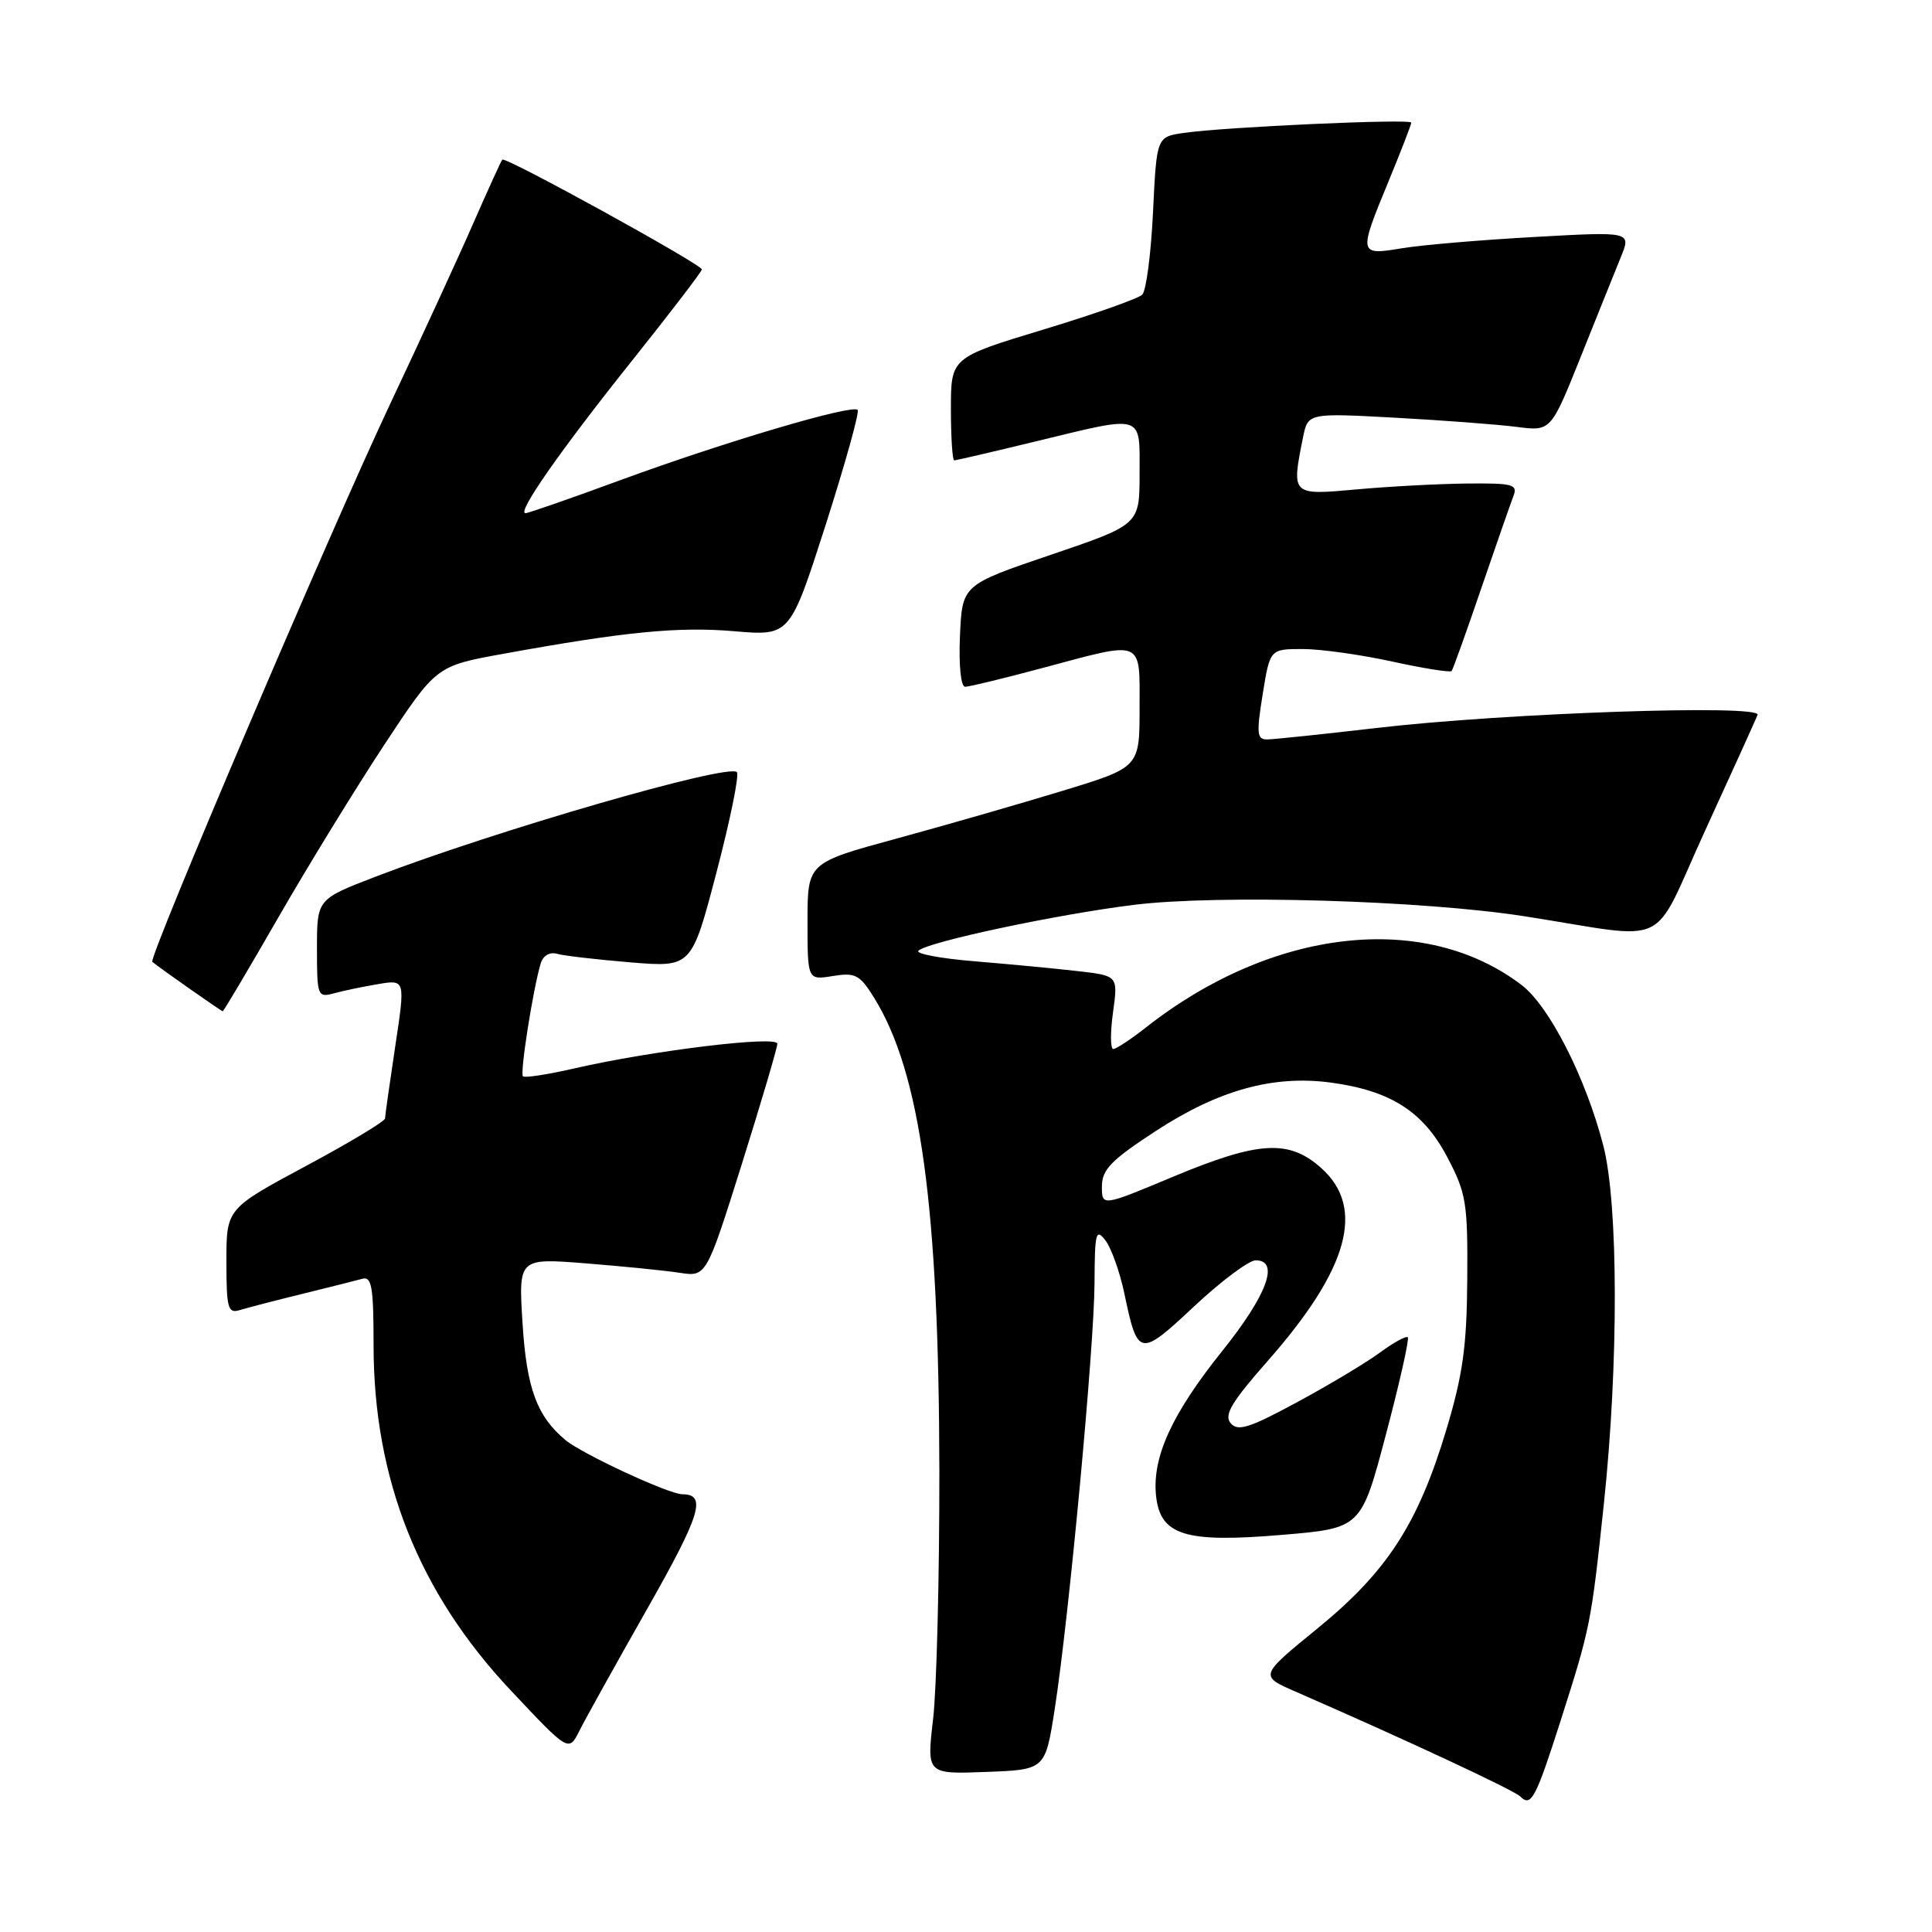 <?xml version="1.0" encoding="UTF-8" standalone="no"?>
<!DOCTYPE svg PUBLIC "-//W3C//DTD SVG 1.1//EN" "http://www.w3.org/Graphics/SVG/1.1/DTD/svg11.dtd" >
<svg xmlns="http://www.w3.org/2000/svg" xmlns:xlink="http://www.w3.org/1999/xlink" version="1.1" viewBox="0 0 256 256">
 <g >
 <path fill="currentColor"
d=" M 206.79 228.00 C 210.74 215.63 210.83 215.21 212.53 199.17 C 214.48 180.73 214.45 159.51 212.44 151.77 C 210.11 142.78 205.30 133.33 201.62 130.52 C 188.74 120.70 168.60 122.97 151.86 136.13 C 149.85 137.71 147.90 139.00 147.51 139.00 C 147.13 139.00 147.11 136.82 147.48 134.15 C 148.15 129.29 148.15 129.29 142.82 128.68 C 139.90 128.34 133.76 127.76 129.20 127.38 C 124.63 127.01 121.26 126.37 121.70 125.97 C 122.97 124.79 140.07 121.16 150.22 119.90 C 161.44 118.51 188.47 119.30 202.00 121.41 C 221.84 124.50 218.60 126.05 226.00 109.92 C 229.57 102.13 232.67 95.29 232.89 94.72 C 233.41 93.31 199.47 94.47 182.50 96.45 C 175.35 97.28 168.79 97.97 167.92 97.98 C 166.55 98.00 166.47 97.21 167.31 92.00 C 168.28 86.00 168.28 86.00 172.61 86.00 C 174.99 86.00 180.34 86.75 184.48 87.66 C 188.63 88.57 192.17 89.13 192.35 88.91 C 192.53 88.68 194.29 83.78 196.26 78.00 C 198.24 72.22 200.16 66.71 200.53 65.75 C 201.14 64.18 200.49 64.01 194.36 64.07 C 190.59 64.11 184.01 64.46 179.75 64.85 C 171.10 65.63 171.12 65.65 172.65 57.98 C 173.31 54.72 173.31 54.72 184.90 55.35 C 191.28 55.70 198.53 56.25 201.00 56.57 C 205.50 57.15 205.50 57.15 209.44 47.32 C 211.60 41.92 214.00 35.97 214.76 34.09 C 216.16 30.68 216.16 30.68 203.33 31.40 C 196.27 31.79 188.36 32.46 185.75 32.90 C 180.01 33.85 179.98 33.74 184.00 24.00 C 185.65 20.00 187.00 16.51 187.00 16.25 C 187.00 15.71 162.32 16.82 156.88 17.61 C 153.26 18.13 153.26 18.13 152.78 28.12 C 152.52 33.61 151.87 38.53 151.36 39.04 C 150.84 39.56 144.92 41.65 138.21 43.68 C 126.00 47.38 126.00 47.38 126.00 54.19 C 126.00 57.93 126.20 61.00 126.44 61.00 C 126.68 61.00 131.51 59.88 137.19 58.50 C 151.76 54.97 151.00 54.74 151.00 62.76 C 151.00 69.52 151.00 69.52 139.25 73.51 C 127.50 77.50 127.50 77.50 127.20 84.25 C 127.03 88.16 127.32 91.00 127.88 91.00 C 128.42 91.00 133.05 89.88 138.18 88.50 C 151.70 84.88 151.00 84.59 151.00 93.84 C 151.00 101.68 151.00 101.68 140.75 104.80 C 135.11 106.52 125.21 109.37 118.75 111.13 C 107.00 114.33 107.00 114.33 107.00 122.10 C 107.00 129.87 107.00 129.87 110.35 129.33 C 113.35 128.84 113.93 129.15 115.85 132.25 C 121.98 142.17 124.42 159.95 124.47 195.00 C 124.48 209.03 124.11 223.78 123.64 227.79 C 122.79 235.09 122.79 235.09 130.64 234.79 C 138.50 234.50 138.50 234.50 139.75 226.50 C 141.64 214.36 144.99 178.47 145.03 170.00 C 145.06 163.29 145.21 162.70 146.49 164.38 C 147.27 165.42 148.39 168.57 148.98 171.38 C 150.75 179.84 150.99 179.88 158.24 173.09 C 161.82 169.74 165.49 167.00 166.38 167.00 C 169.59 167.00 167.92 171.56 161.98 178.98 C 155.31 187.30 152.69 193.00 153.17 198.08 C 153.69 203.44 156.94 204.47 169.85 203.38 C 180.36 202.50 180.36 202.50 183.65 190.05 C 185.46 183.21 186.76 177.43 186.54 177.20 C 186.31 176.98 184.64 177.90 182.82 179.24 C 180.99 180.59 176.06 183.54 171.85 185.81 C 165.53 189.23 164.00 189.71 163.06 188.57 C 162.16 187.49 163.20 185.76 167.96 180.35 C 178.70 168.17 180.96 160.04 175.08 154.78 C 170.79 150.94 166.80 151.18 155.42 155.93 C 146.00 159.87 146.00 159.87 146.01 157.18 C 146.02 154.96 147.26 153.70 153.26 149.79 C 161.51 144.43 168.72 142.44 176.28 143.44 C 184.23 144.50 188.57 147.26 191.74 153.27 C 194.29 158.10 194.49 159.34 194.42 169.50 C 194.36 178.43 193.83 182.19 191.63 189.50 C 187.88 201.96 183.79 208.25 174.57 215.78 C 166.87 222.06 166.87 222.06 171.69 224.16 C 186.34 230.55 200.61 237.21 201.44 238.04 C 202.88 239.48 203.48 238.35 206.79 228.00 Z  M 85.69 213.30 C 92.85 200.70 93.68 198.00 90.42 198.00 C 88.65 198.00 77.14 192.66 74.92 190.81 C 71.14 187.66 69.78 183.96 69.24 175.36 C 68.70 166.70 68.70 166.70 77.60 167.40 C 82.49 167.79 88.10 168.35 90.05 168.65 C 93.59 169.19 93.59 169.19 98.30 154.23 C 100.88 146.01 103.00 138.83 103.00 138.30 C 103.00 137.19 86.38 139.21 76.10 141.57 C 72.58 142.38 69.52 142.85 69.29 142.62 C 68.88 142.21 70.61 131.16 71.63 127.71 C 71.95 126.62 72.81 126.10 73.83 126.39 C 74.75 126.65 79.13 127.15 83.57 127.52 C 91.64 128.18 91.64 128.18 94.95 115.55 C 96.77 108.60 97.98 102.65 97.64 102.31 C 96.48 101.14 65.70 110.05 49.75 116.17 C 42.00 119.15 42.00 119.15 42.00 125.69 C 42.00 131.99 42.08 132.21 44.25 131.62 C 45.49 131.28 48.12 130.73 50.10 130.40 C 53.71 129.79 53.71 129.79 52.37 138.65 C 51.64 143.52 51.03 147.81 51.02 148.20 C 51.01 148.58 46.27 151.43 40.50 154.52 C 30.00 160.16 30.00 160.16 30.00 167.15 C 30.00 173.34 30.20 174.07 31.75 173.60 C 32.71 173.30 36.42 172.34 40.00 171.46 C 43.58 170.58 47.17 169.68 48.00 169.45 C 49.26 169.09 49.50 170.53 49.50 178.26 C 49.50 195.98 55.48 211.03 67.68 223.99 C 75.36 232.16 75.36 232.16 76.78 229.33 C 77.56 227.77 81.57 220.56 85.69 213.30 Z  M 36.89 121.55 C 40.83 114.70 47.15 104.41 50.93 98.67 C 57.81 88.24 57.81 88.24 66.65 86.64 C 82.81 83.70 89.85 83.01 97.30 83.64 C 104.68 84.27 104.68 84.27 109.41 69.53 C 112.00 61.43 113.91 54.58 113.64 54.31 C 112.89 53.56 95.98 58.57 82.40 63.55 C 75.74 66.00 70.00 68.00 69.63 68.00 C 68.44 68.00 74.23 59.71 83.70 47.85 C 88.81 41.45 93.00 35.98 93.00 35.70 C 93.00 35.04 66.95 20.70 66.56 21.15 C 66.39 21.34 64.68 25.10 62.75 29.50 C 60.83 33.90 55.86 44.70 51.71 53.50 C 43.85 70.15 19.62 126.99 20.18 127.45 C 21.25 128.33 29.34 134.00 29.51 134.00 C 29.63 134.00 32.95 128.40 36.89 121.55 Z "/>
</g>
</svg>